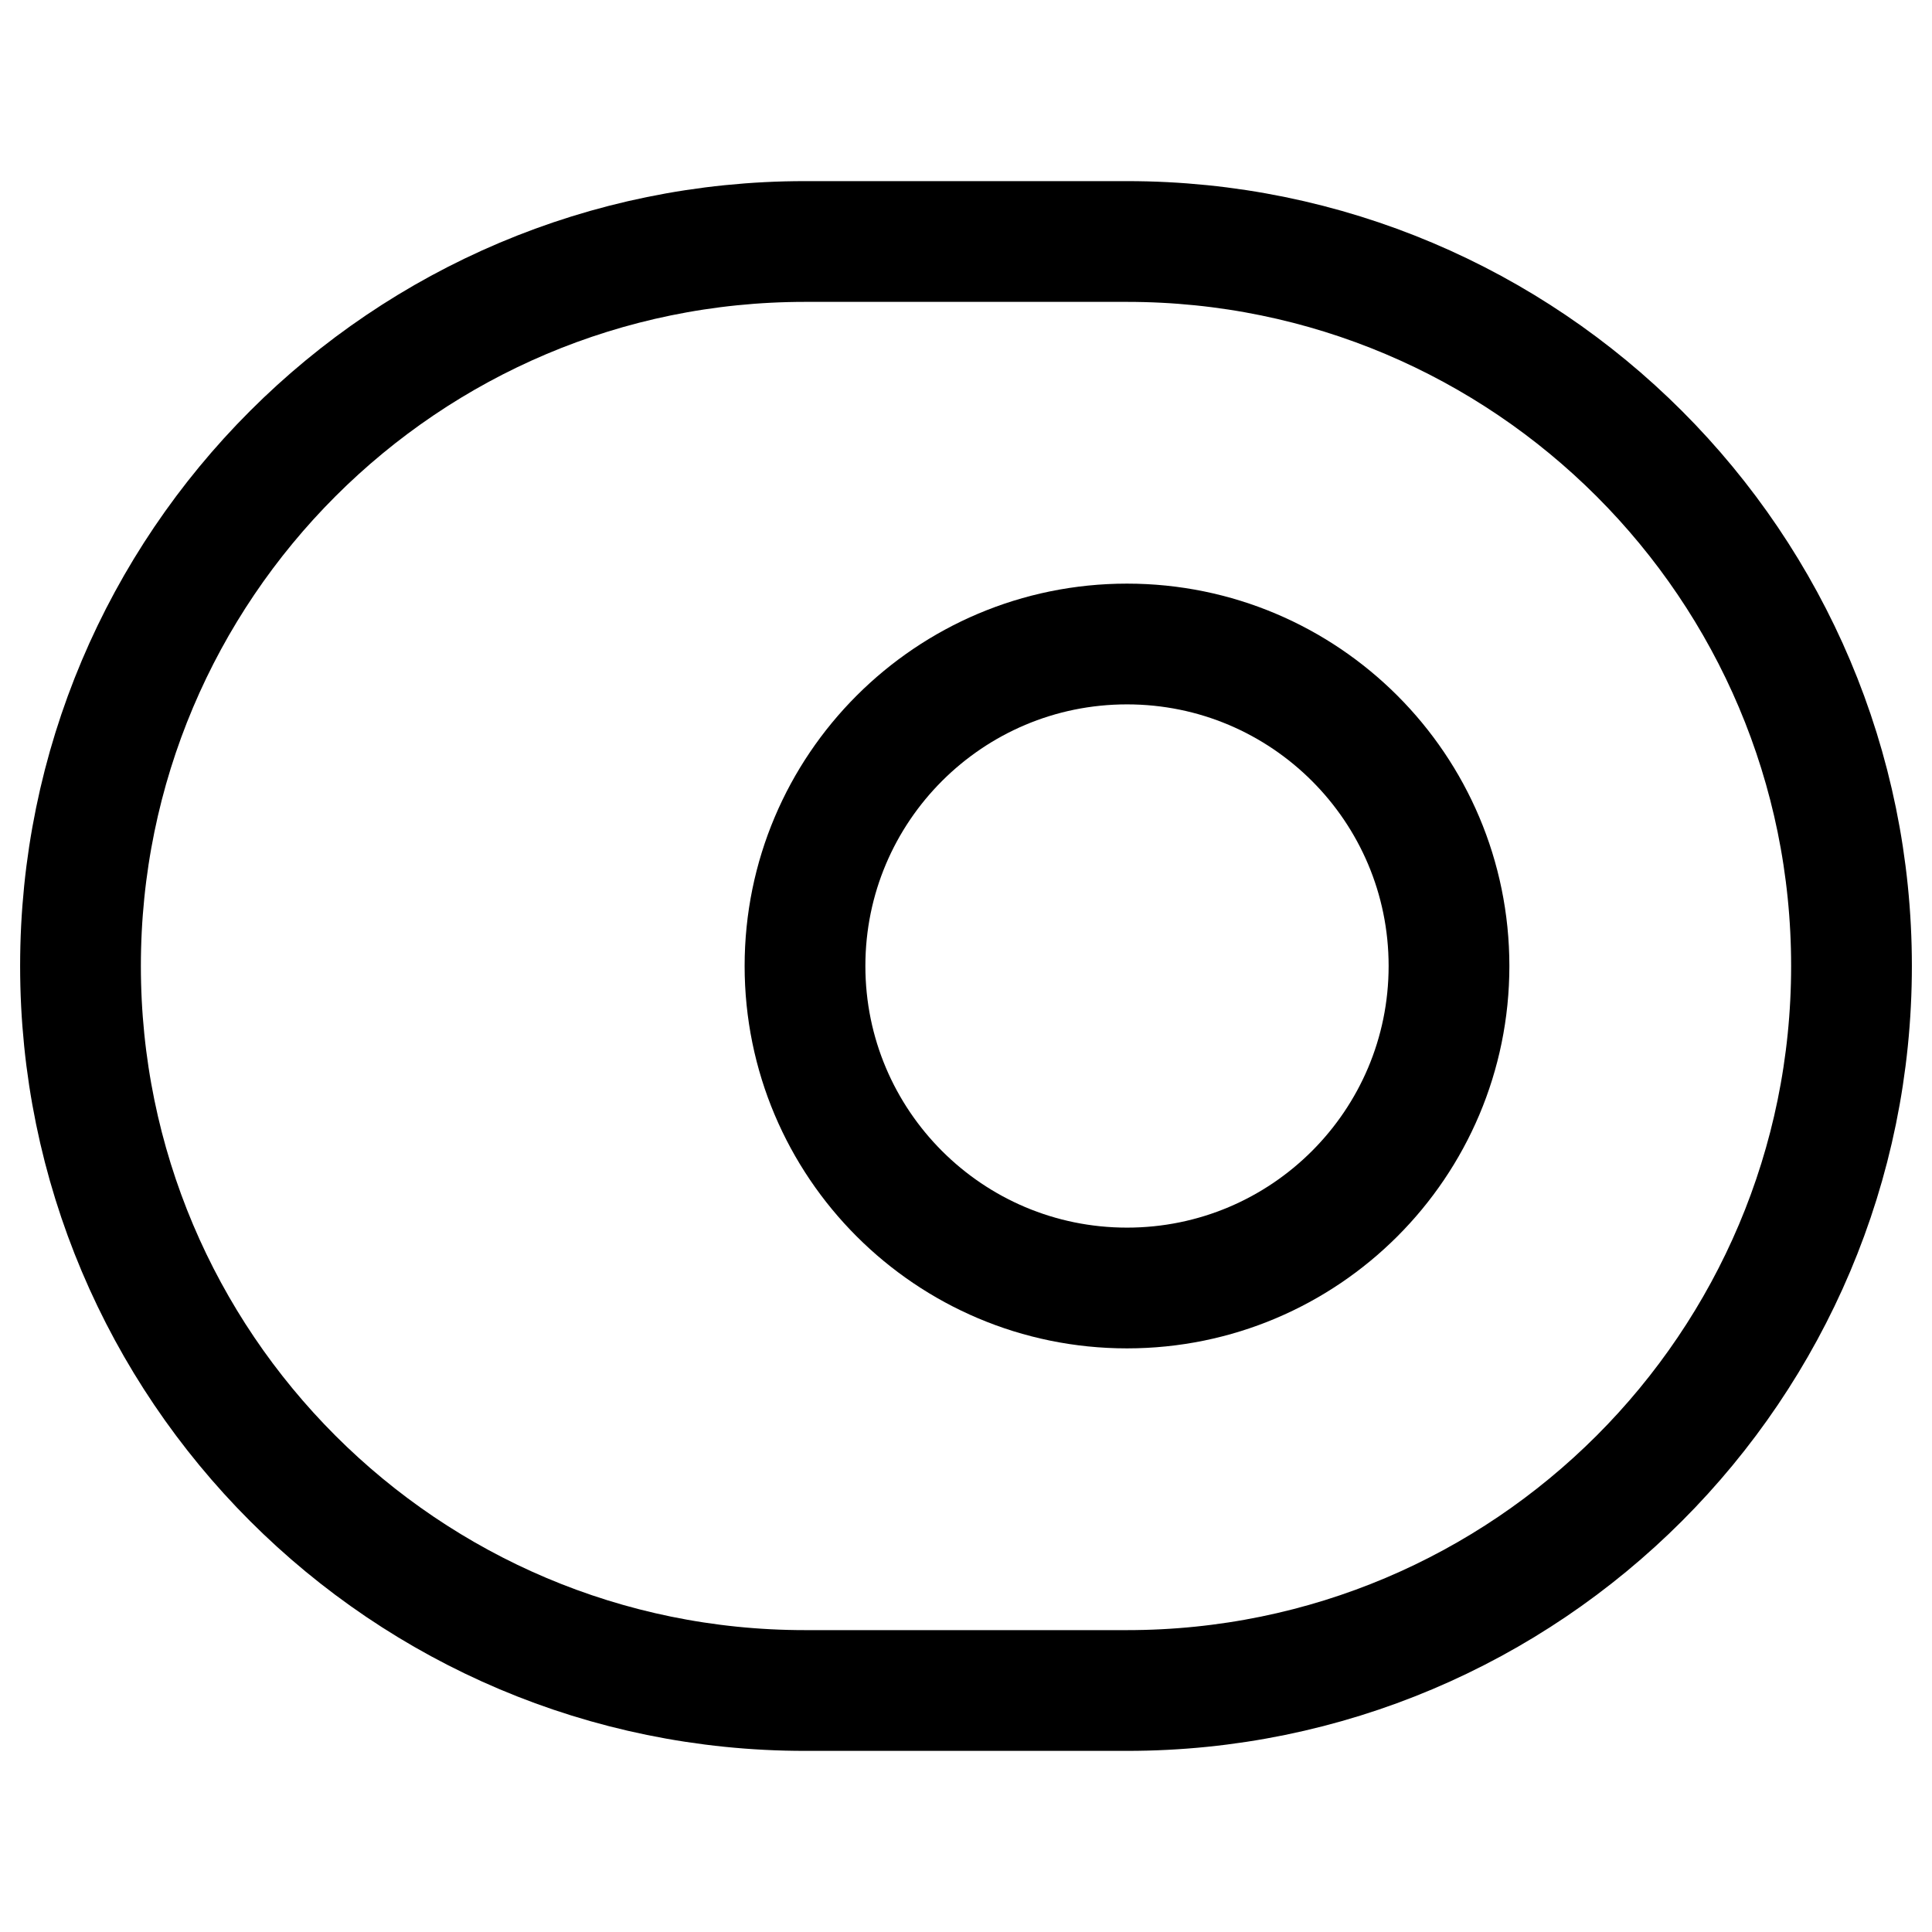 <svg width="24" height="24" viewBox="0 0 24 24" fill="none" xmlns="http://www.w3.org/2000/svg">
<path d="M1 12C1 7.029 5.029 3 10 3H14C18.971 3 23 7.029 23 12V12C23 16.971 18.971 21 14 21H10C5.029 21 1 16.971 1 12V12Z" stroke="currentColor" stroke-width="1.5" stroke-linecap="round" stroke-linejoin="round"/>
<path d="M18 12C18 14.209 16.209 16 14 16C11.791 16 10 14.209 10 12C10 9.791 11.791 8 14 8C16.209 8 18 9.791 18 12Z" stroke="currentColor" stroke-width="1.5" stroke-linecap="round" stroke-linejoin="round"/>
</svg>
